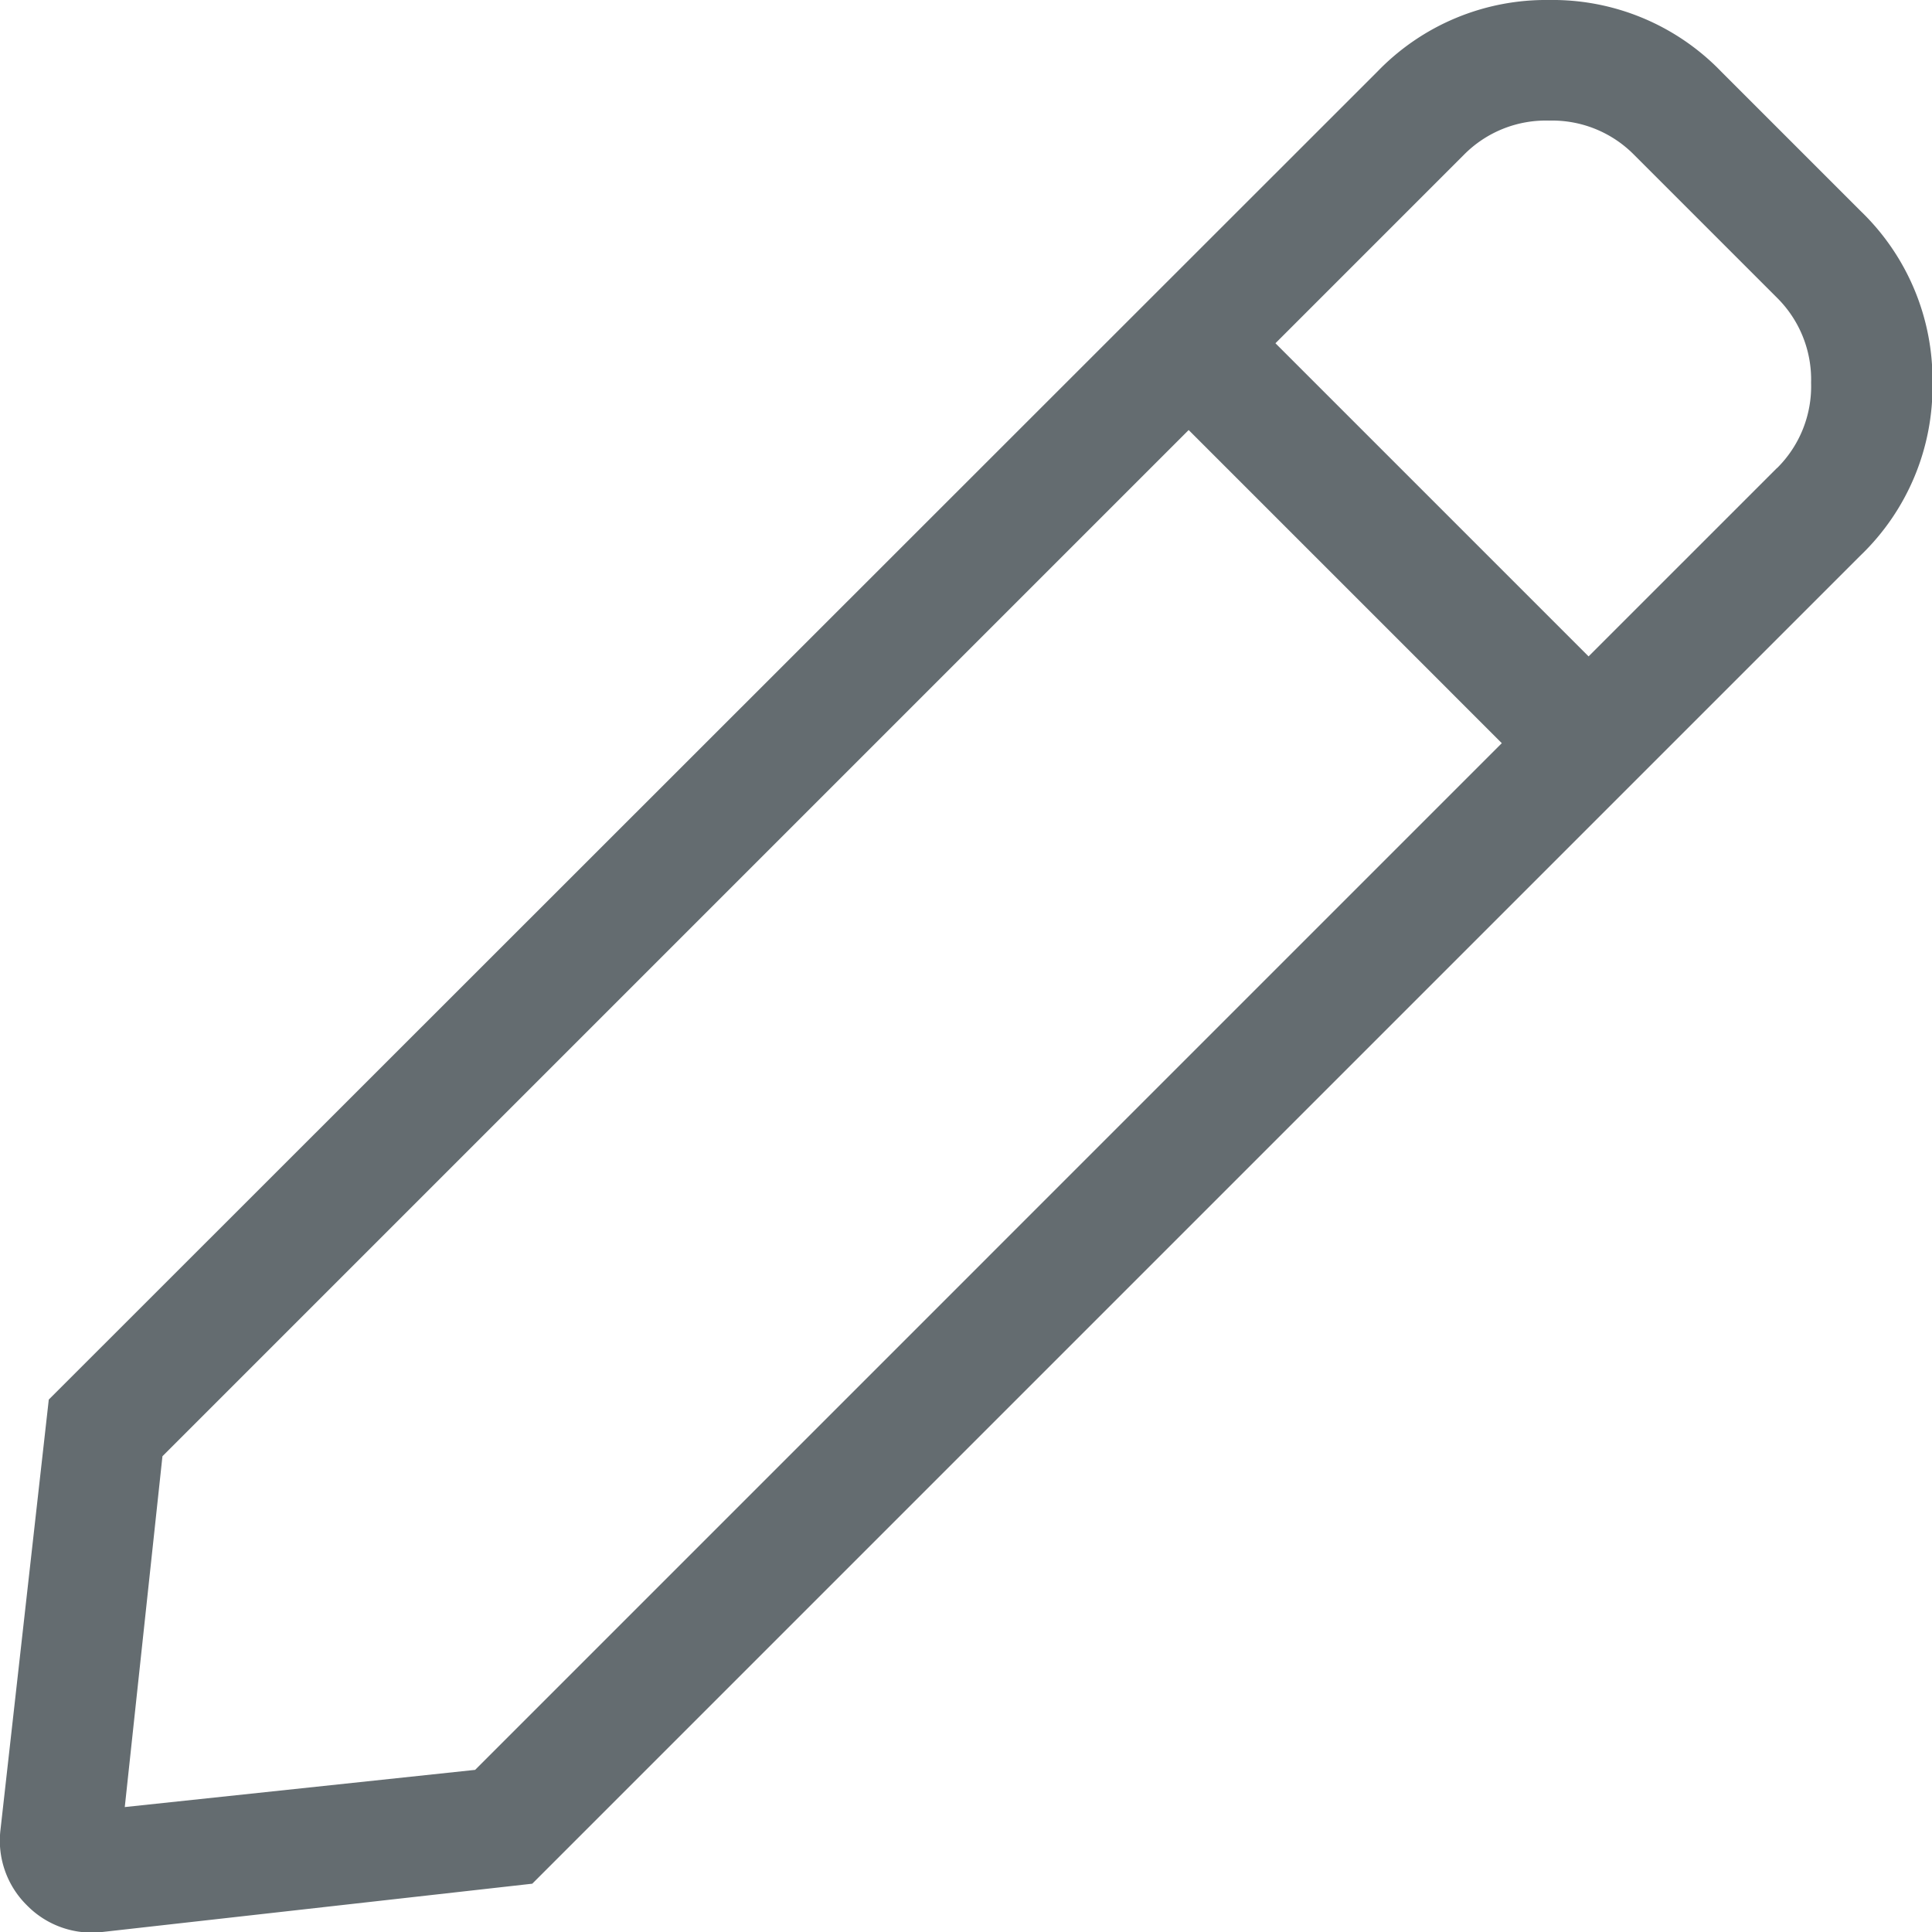 <svg xmlns="http://www.w3.org/2000/svg" width="12" height="12" viewBox="0 0 12 12">
  <path id="edit" d="M.3-5.307,0-2.635a.564.564,0,0,0,.164.469A.564.564,0,0,0,.632-2l2.671-.3,8.248-8.248A1.455,1.455,0,0,0,12-11.622a1.455,1.455,0,0,0-.445-1.066l-.867-.867A1.455,1.455,0,0,0,9.618-14a1.455,1.455,0,0,0-1.066.445Zm2.648,2.3L.772-2.776l.234-2.179L7.38-11.329,9.325-9.384Zm8.084-8.084L9.864-9.923,7.919-11.868l1.172-1.172a.715.715,0,0,1,.527-.211.715.715,0,0,1,.527.211l.89.89a.715.715,0,0,1,.211.527A.715.715,0,0,1,11.036-11.094Z" transform="translate(0.003 14)" fill="#646c70"/>
</svg>
